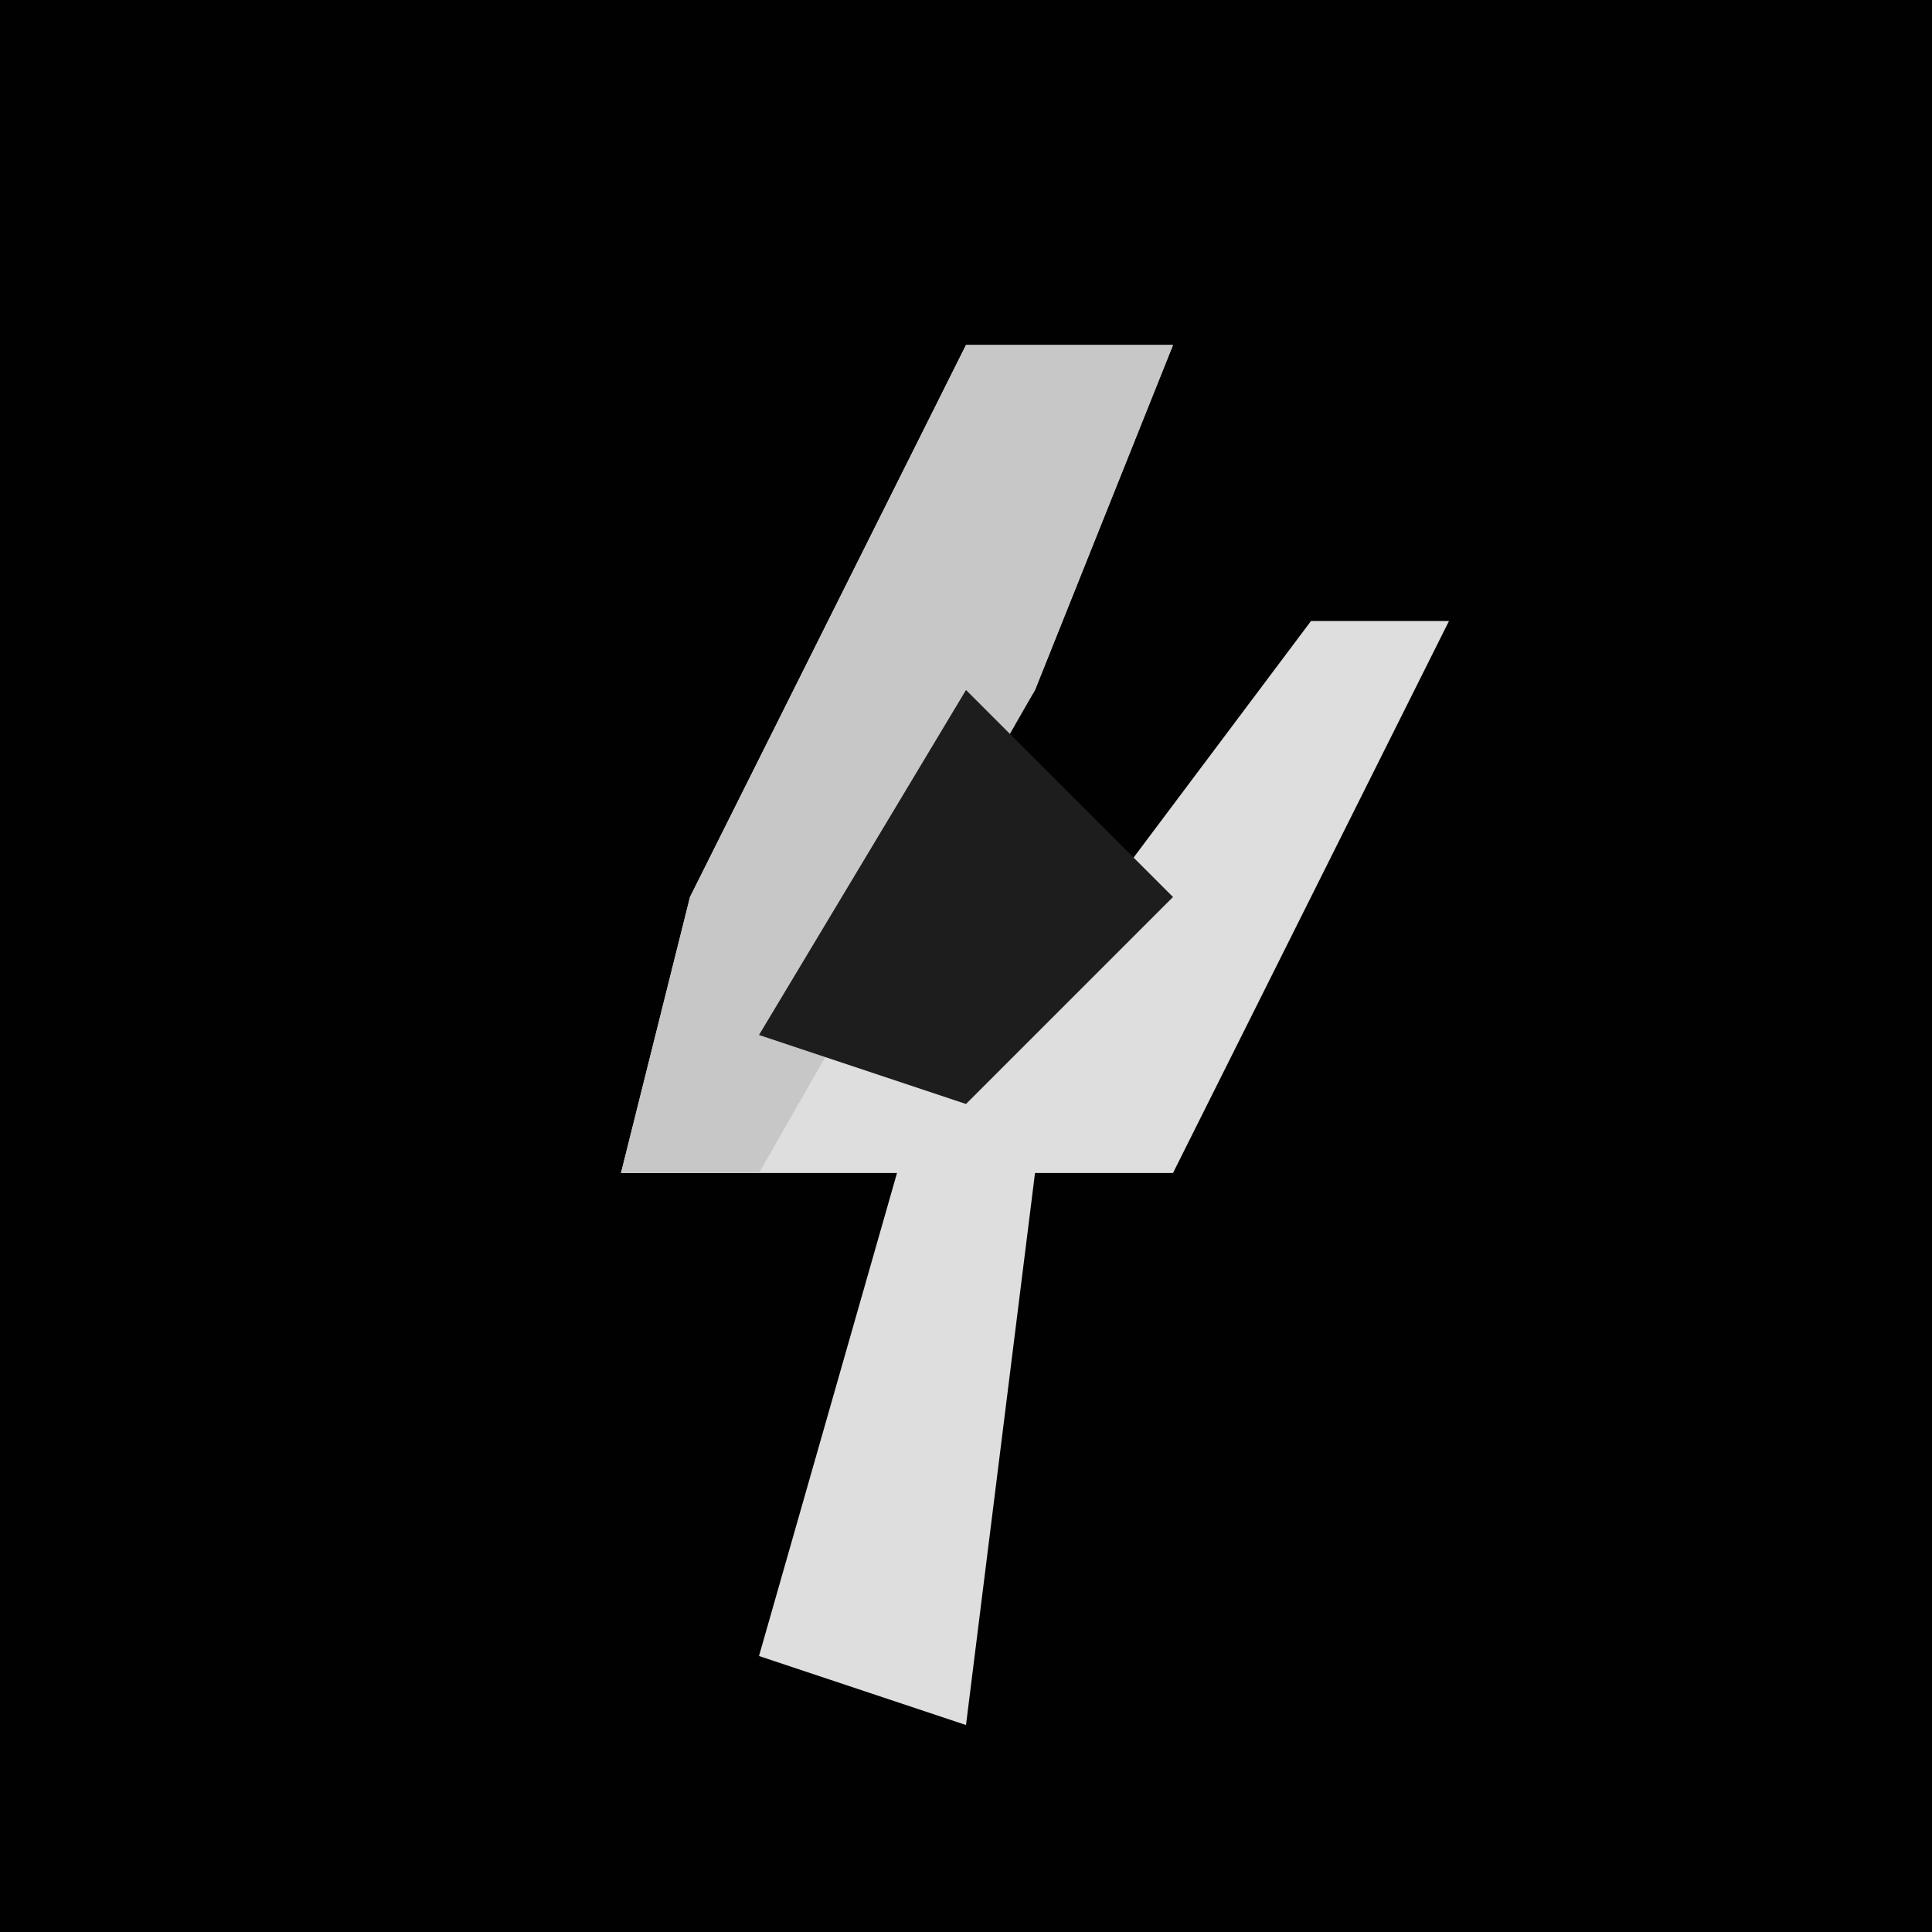 <?xml version="1.0" encoding="UTF-8"?>
<svg version="1.1" xmlns="http://www.w3.org/2000/svg" width="28" height="28">
<path d="M0,0 L28,0 L28,28 L0,28 Z " fill="#010101" transform="translate(0,0)"/>
<path d="M0,0 L3,0 L1,5 L-2,10 L2,8 L5,4 L7,4 L5,8 L3,12 L1,12 L0,20 L-3,19 L-1,12 L-5,12 L-4,8 Z " fill="#DEDEDE" transform="translate(14,5)"/>
<path d="M0,0 L3,0 L1,5 L-3,12 L-5,12 L-4,8 Z " fill="#C7C7C7" transform="translate(14,5)"/>
<path d="M0,0 L3,3 L0,6 L-3,5 Z " fill="#1D1D1D" transform="translate(14,10)"/>
</svg>
